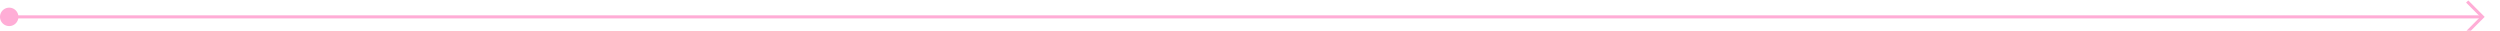 ﻿<?xml version="1.0" encoding="utf-8"?>
<svg version="1.1" xmlns:xlink="http://www.w3.org/1999/xlink" width="815px" height="10px" preserveAspectRatio="xMinYMid meet" viewBox="683 1132  815 8" xmlns="http://www.w3.org/2000/svg">
  <path d="M 684 1136.5  L 1492 1136.5  " stroke-width="1" stroke="#ffadd6" fill="none" />
  <path d="M 686 1133.5  A 3 3 0 0 0 683 1136.5 A 3 3 0 0 0 686 1139.5 A 3 3 0 0 0 689 1136.5 A 3 3 0 0 0 686 1133.5 Z M 1486.946 1131.854  L 1491.593 1136.5  L 1486.946 1141.146  L 1487.654 1141.854  L 1492.654 1136.854  L 1493.007 1136.5  L 1492.654 1136.146  L 1487.654 1131.146  L 1486.946 1131.854  Z " fill-rule="nonzero" fill="#ffadd6" stroke="none" />
</svg>